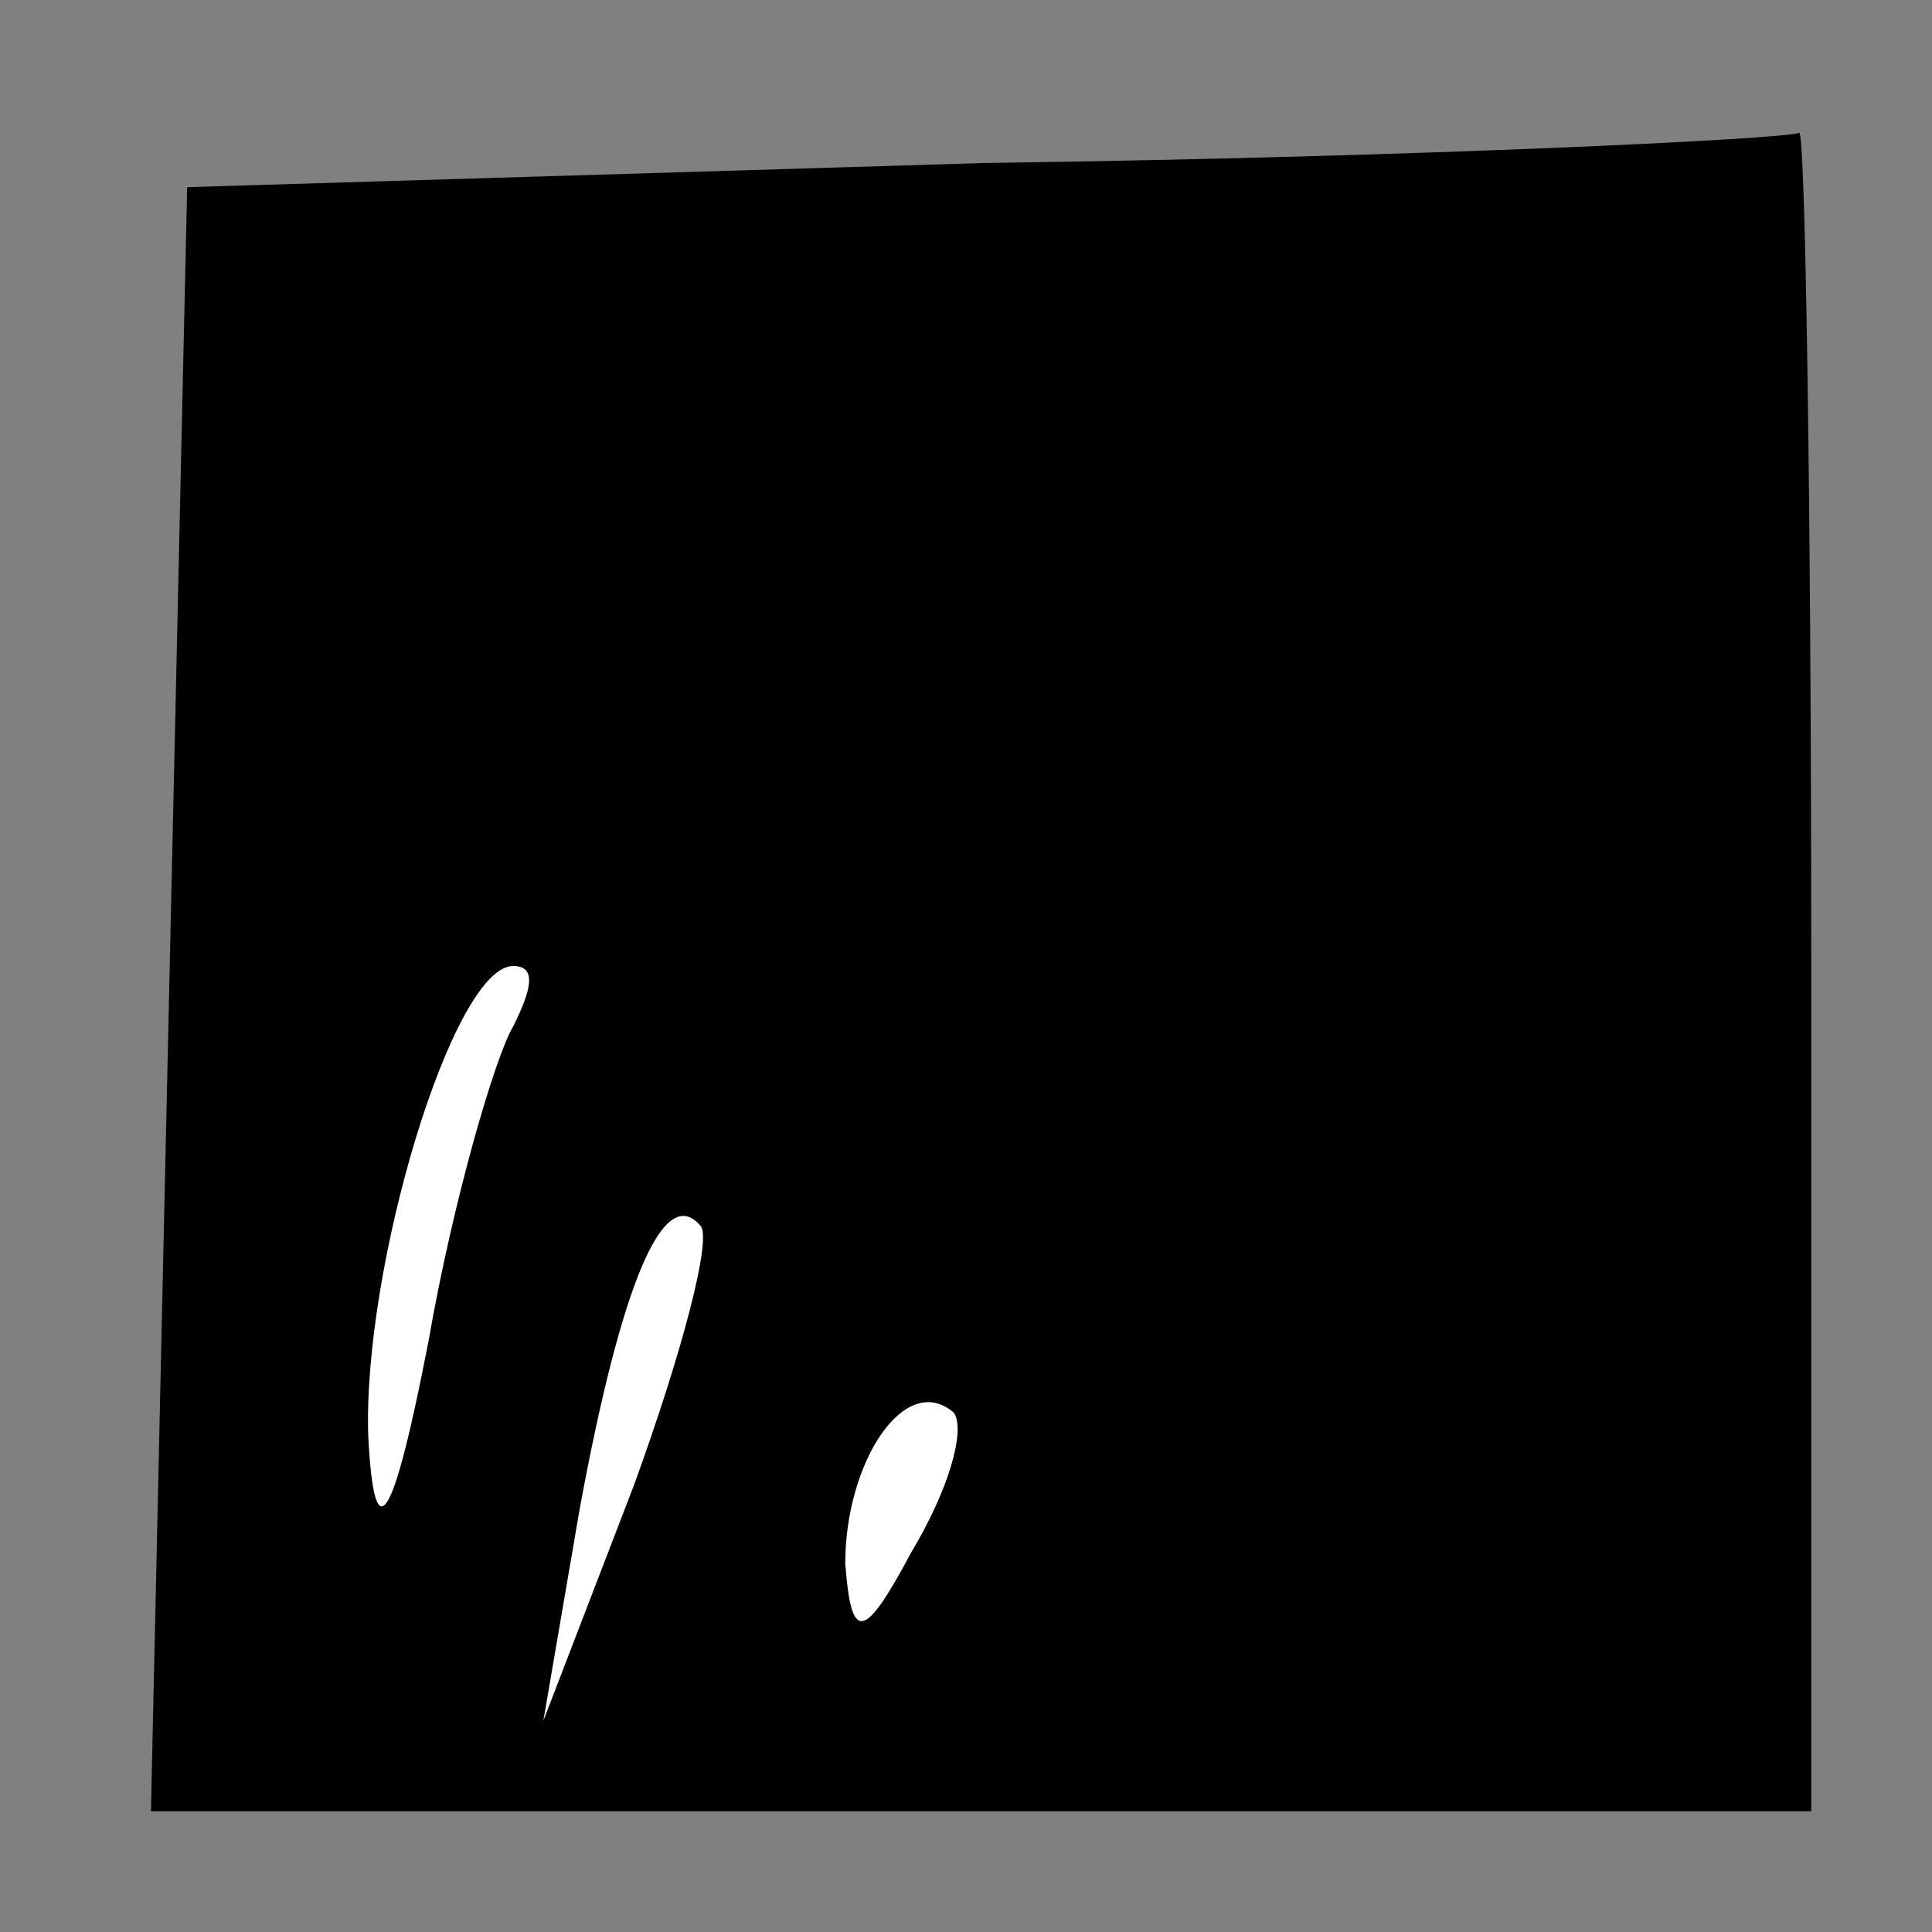 <?xml version="1.0" standalone="no"?>
<!DOCTYPE svg PUBLIC "-//W3C//DTD SVG 20010904//EN"
 "http://www.w3.org/TR/2001/REC-SVG-20010904/DTD/svg10.dtd">
<svg version="1.0" xmlns="http://www.w3.org/2000/svg"
 width="32pt" height="32pt" viewBox="0 0 32 32"
 preserveAspectRatio="xMidYMid meet">
<rect x="0" y="0" width="32" height="32" fill="#808080" stroke="none"/>
<g transform="translate(0,32) scale(0.1,-0.1)"
fill="#000000" stroke="none">
<path fill="#000000" stroke="none" d="M163 293 l-132 -4 -3 -134 -3 -135 138
0 137 0 0 140 c0 77 -1 139 -2 138 -2 -1 -62 -4 -135 -5z"/>
<path fill="#ffffff" stroke="none" d="M85 150 c-3 -5 -10 -29 -14 -52 -6 -31
-9 -35 -10 -16 -1 28 14 78 24 78 4 0 3 -4 0 -10z"/>
<path fill="#ffffff" stroke="none" d="M105 74 l-15 -39 6 35 c7 38 14 54 20
47 2 -2 -3 -21 -11 -43z"/>
<path fill="#ffffff" stroke="none" d="M151 63 c-8 -15 -10 -15 -11 -2 0 17
10 32 18 25 2 -3 -1 -13 -7 -23z"/>
</g>
</svg>
